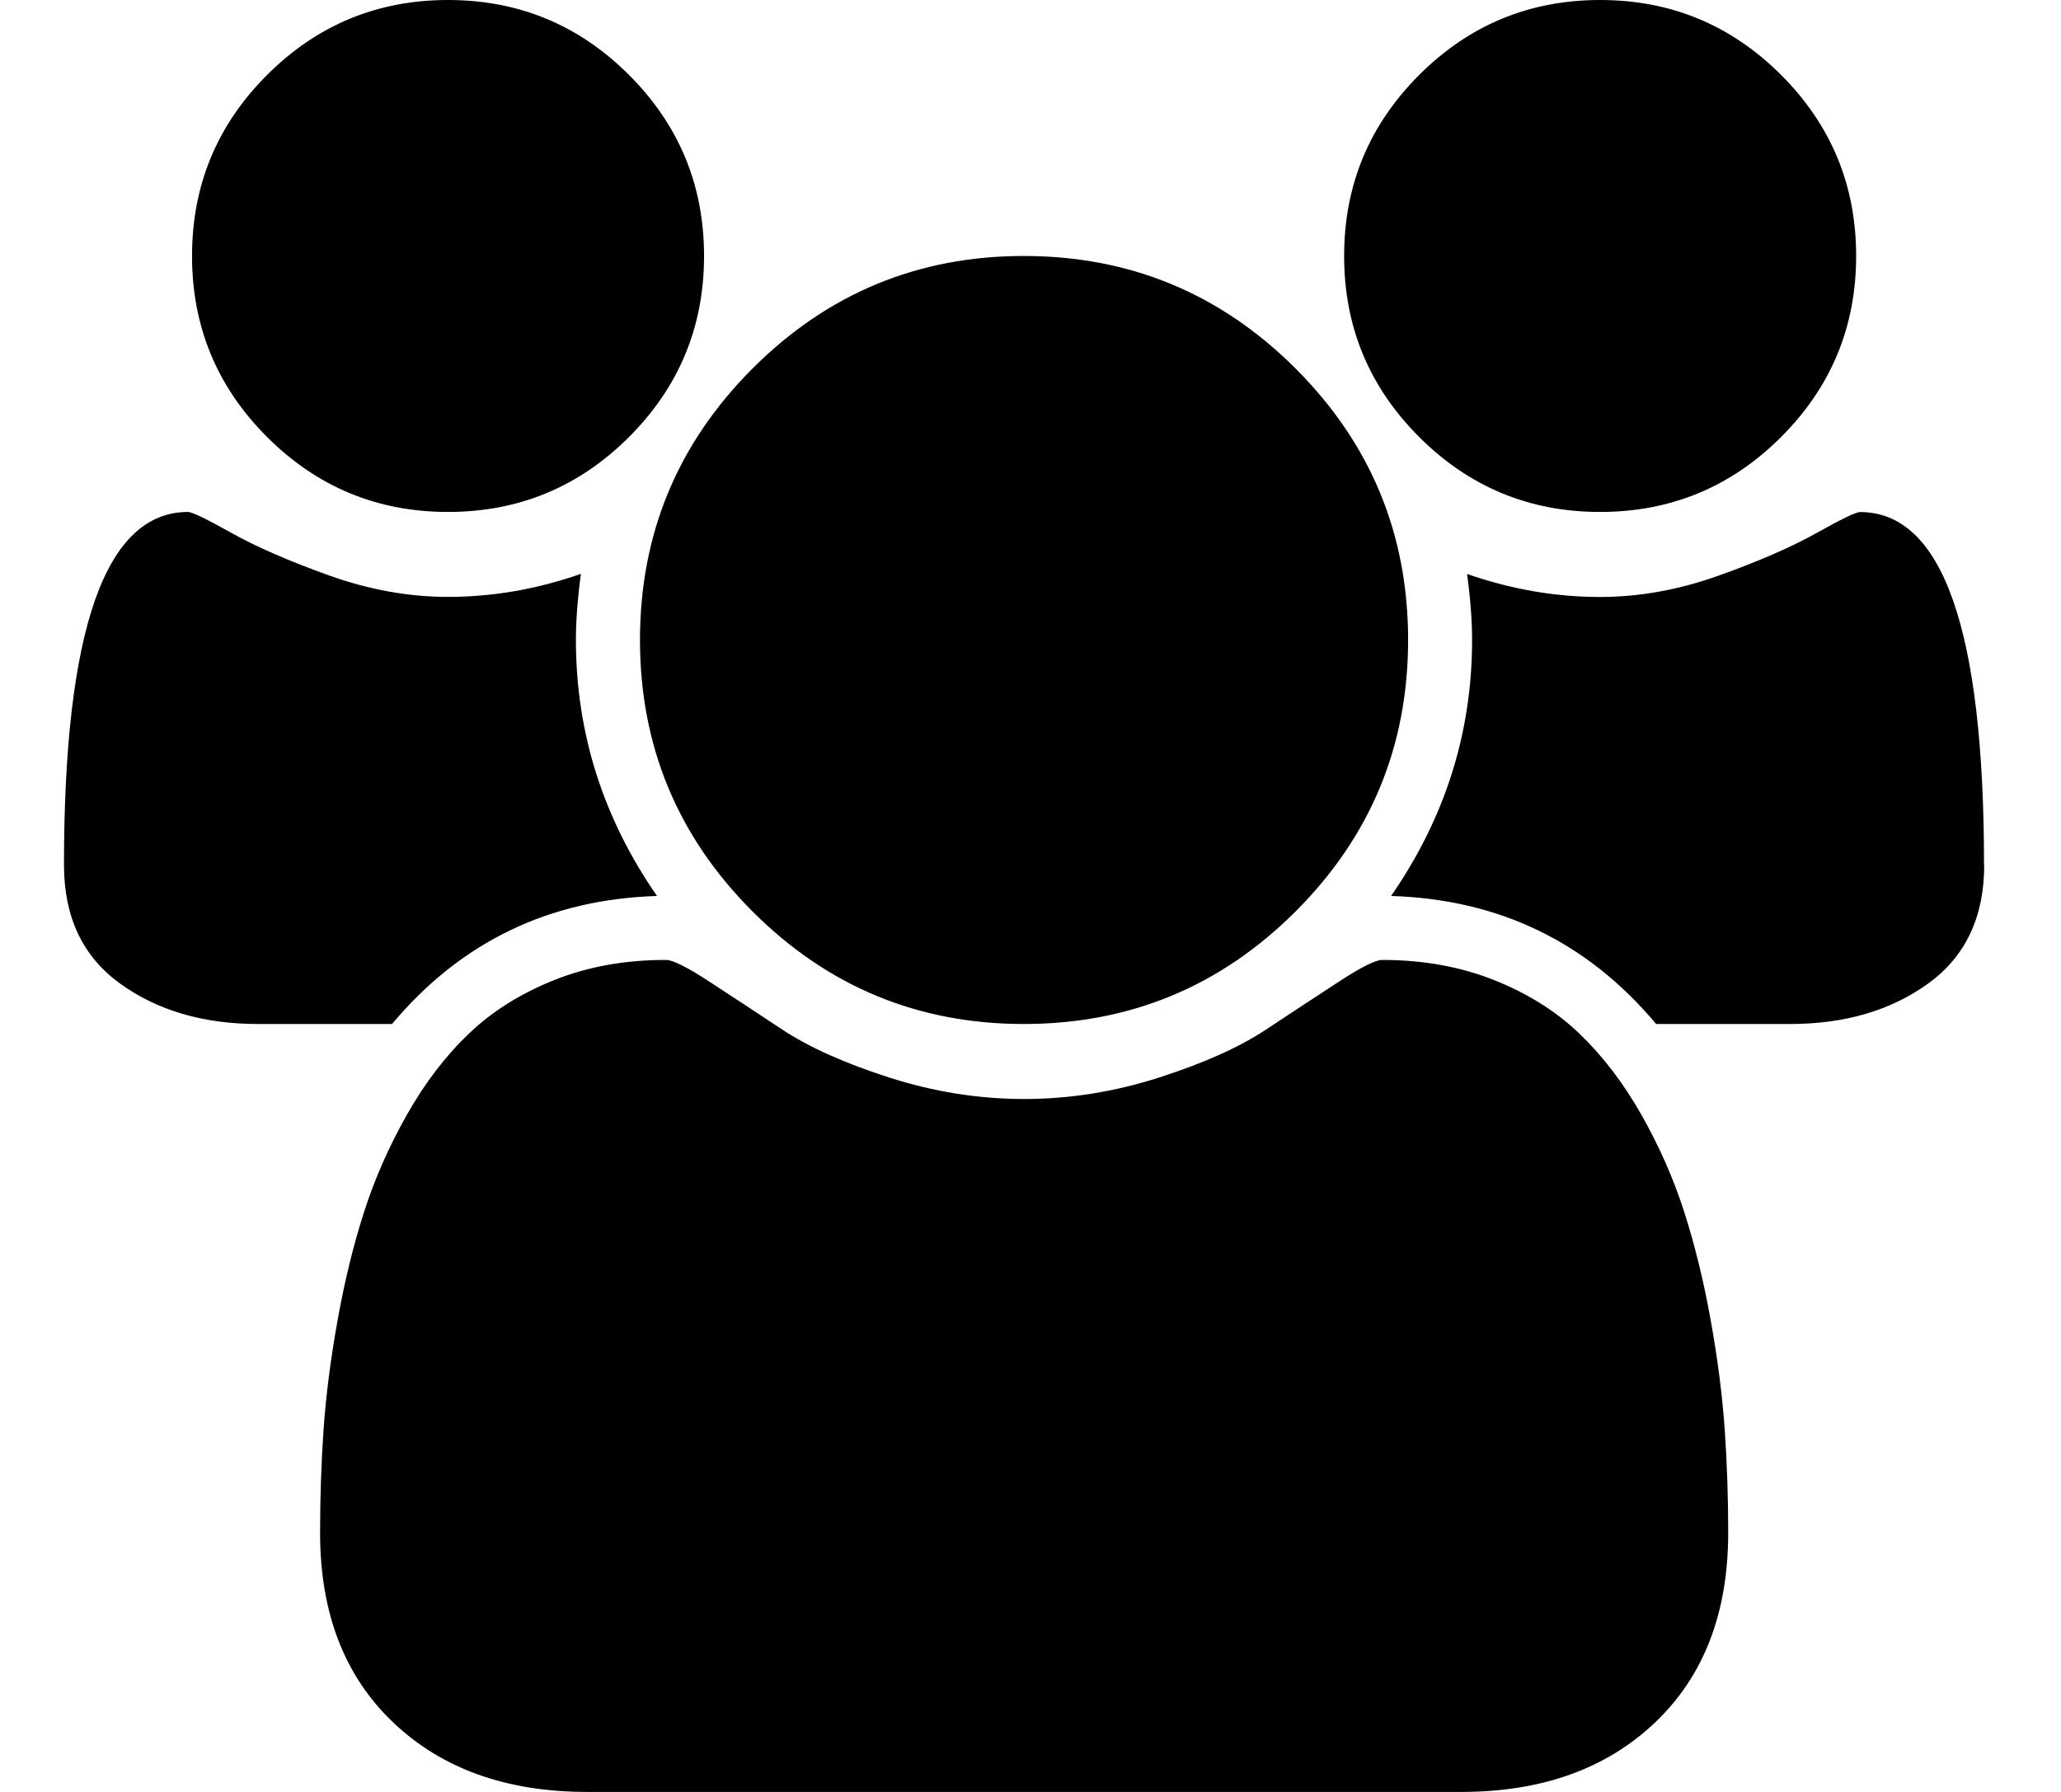 <!-- Generated by IcoMoon.io -->
<svg version="1.1" xmlns="http://www.w3.org/2000/svg" width="23" height="20" viewBox="0 0 23 20">
<title>users</title>
<path d="M7.333 10q-1.808 0.056-2.958 1.429h-1.496q-0.915 0-1.54-0.452t-0.625-1.323q0-3.94 1.384-3.94 0.067 0 0.485 0.234t1.088 0.474 1.328 0.24q0.748 0 1.484-0.257-0.056 0.413-0.056 0.737 0 1.551 0.904 2.857zM19.286 17.109q0 1.339-0.815 2.115t-2.165 0.776h-9.754q-1.35 0-2.165-0.776t-0.815-2.115q0-0.592 0.039-1.155t0.156-1.217 0.296-1.211 0.48-1.088 0.692-0.904 0.954-0.597 1.244-0.223q0.112 0 0.48 0.24t0.815 0.536 1.194 0.536 1.507 0.24 1.507-0.24 1.194-0.536 0.815-0.536 0.48-0.24q0.681 0 1.244 0.223t0.954 0.597 0.692 0.904 0.48 1.088 0.296 1.211 0.156 1.217 0.039 1.155zM7.857 2.857q0 1.183-0.837 2.020t-2.020 0.837-2.020-0.837-0.837-2.020 0.837-2.020 2.020-0.837 2.020 0.837 0.837 2.020zM15.714 7.143q0 1.775-1.256 3.030t-3.030 1.256-3.030-1.256-1.256-3.030 1.256-3.030 3.030-1.256 3.030 1.256 1.256 3.030zM22.143 9.654q0 0.871-0.625 1.323t-1.54 0.452h-1.496q-1.15-1.373-2.958-1.429 0.904-1.306 0.904-2.857 0-0.324-0.056-0.737 0.737 0.257 1.484 0.257 0.658 0 1.328-0.24t1.088-0.474 0.485-0.234q1.384 0 1.384 3.94zM20.714 2.857q0 1.183-0.837 2.020t-2.020 0.837-2.020-0.837-0.837-2.020 0.837-2.020 2.020-0.837 2.020 0.837 0.837 2.020z"></path>
</svg>
